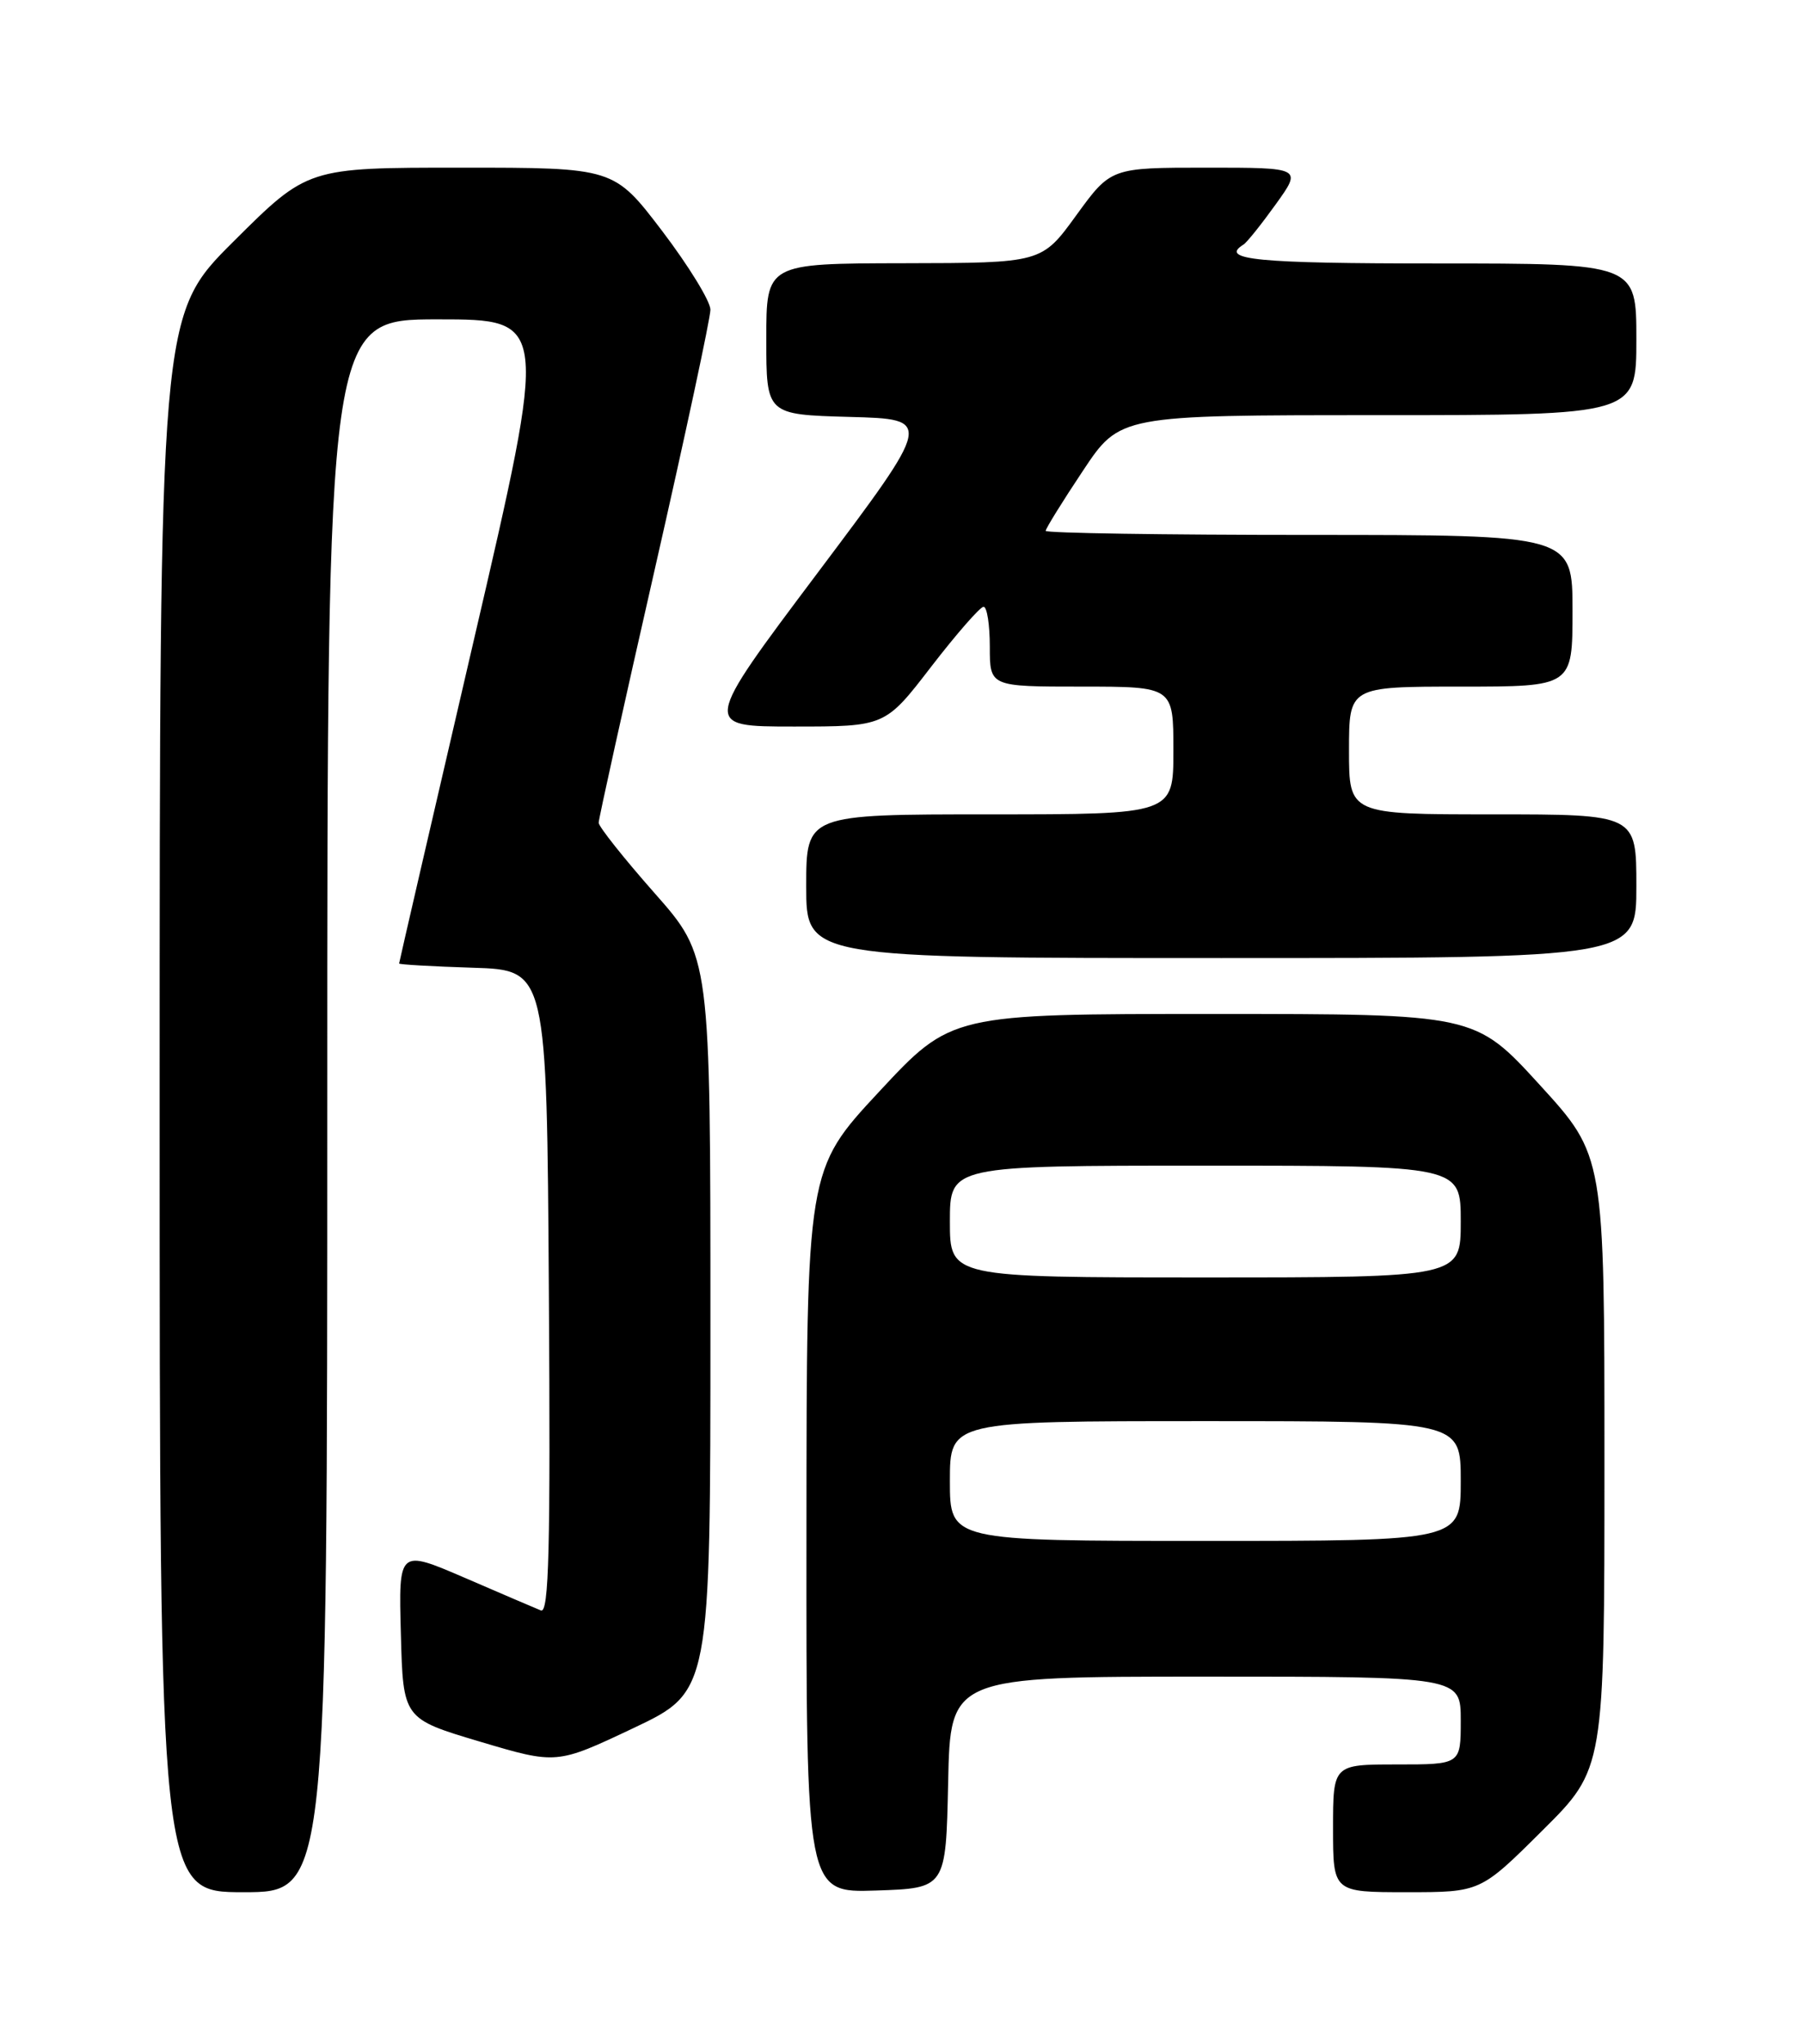 <?xml version="1.0" encoding="UTF-8" standalone="no"?>
<!DOCTYPE svg PUBLIC "-//W3C//DTD SVG 1.1//EN" "http://www.w3.org/Graphics/SVG/1.1/DTD/svg11.dtd" >
<svg xmlns="http://www.w3.org/2000/svg" xmlns:xlink="http://www.w3.org/1999/xlink" version="1.1" viewBox="0 0 226 256">
 <g >
 <path fill="currentColor"
d=" M 41.00 138.50 C 41.00 40.00 41.00 40.00 54.85 40.00 C 68.70 40.00 68.70 40.00 59.35 80.22 C 54.21 102.34 50.00 120.55 50.00 120.68 C 50.00 120.81 54.16 121.05 59.25 121.21 C 68.50 121.50 68.50 121.50 68.76 161.86 C 68.97 194.03 68.77 202.12 67.76 201.71 C 67.07 201.43 62.77 199.59 58.22 197.62 C 49.93 194.05 49.93 194.05 50.22 204.66 C 50.50 215.27 50.50 215.27 60.12 218.14 C 69.73 221.00 69.73 221.00 79.37 216.44 C 89.00 211.87 89.00 211.87 89.00 165.83 C 89.00 119.79 89.00 119.79 82.00 111.86 C 78.15 107.50 75.00 103.53 75.00 103.05 C 75.00 102.56 78.15 88.33 82.00 71.43 C 85.85 54.52 89.00 39.84 89.00 38.79 C 89.00 37.74 86.28 33.31 82.96 28.94 C 76.91 21.00 76.91 21.00 57.72 21.00 C 38.54 21.00 38.54 21.00 29.27 30.23 C 20.00 39.46 20.00 39.46 20.00 138.23 C 20.00 237.00 20.00 237.00 30.50 237.00 C 41.00 237.00 41.00 237.00 41.00 138.50 Z  M 118.78 223.25 C 119.06 210.00 119.06 210.00 151.03 210.00 C 183.00 210.00 183.00 210.00 183.00 215.50 C 183.00 221.00 183.00 221.00 175.00 221.00 C 167.00 221.00 167.00 221.00 167.00 229.00 C 167.00 237.00 167.00 237.00 176.23 237.00 C 185.46 237.00 185.46 237.00 193.23 229.27 C 201.00 221.55 201.00 221.55 201.00 183.15 C 201.00 144.76 201.00 144.76 192.89 135.88 C 184.78 127.00 184.78 127.00 151.99 127.00 C 119.19 127.00 119.19 127.00 110.12 136.75 C 101.05 146.50 101.05 146.50 101.03 191.79 C 101.00 237.08 101.00 237.08 109.75 236.79 C 118.50 236.50 118.50 236.50 118.78 223.25 Z  M 205.00 111.00 C 205.00 102.00 205.00 102.00 187.00 102.00 C 169.00 102.00 169.00 102.00 169.00 94.00 C 169.00 86.00 169.00 86.00 183.00 86.00 C 197.00 86.00 197.00 86.00 197.00 76.50 C 197.00 67.00 197.00 67.00 164.00 67.00 C 145.85 67.00 131.00 66.77 131.00 66.49 C 131.00 66.21 133.09 62.83 135.65 58.99 C 140.29 52.00 140.29 52.00 172.65 52.00 C 205.00 52.00 205.00 52.00 205.00 42.50 C 205.00 33.00 205.00 33.00 180.00 33.00 C 157.48 33.00 152.71 32.54 155.77 30.64 C 156.20 30.38 158.02 28.10 159.83 25.58 C 163.12 21.00 163.12 21.00 151.15 21.00 C 139.17 21.00 139.17 21.00 134.83 26.97 C 130.50 32.94 130.50 32.94 113.25 32.97 C 96.00 33.00 96.00 33.00 96.00 42.47 C 96.00 51.93 96.00 51.93 106.45 52.22 C 116.89 52.50 116.89 52.50 102.43 71.75 C 87.97 91.00 87.97 91.00 99.43 91.00 C 110.89 91.00 110.89 91.00 116.66 83.50 C 119.84 79.38 122.79 76.00 123.22 76.00 C 123.65 76.00 124.00 78.25 124.00 81.00 C 124.00 86.00 124.00 86.00 135.50 86.00 C 147.00 86.00 147.00 86.00 147.00 94.00 C 147.00 102.00 147.00 102.00 124.00 102.00 C 101.00 102.00 101.00 102.00 101.00 111.00 C 101.00 120.00 101.00 120.00 153.00 120.00 C 205.00 120.00 205.00 120.00 205.00 111.00 Z  M 119.00 185.50 C 119.00 178.00 119.00 178.00 151.00 178.00 C 183.00 178.00 183.00 178.00 183.00 185.50 C 183.00 193.00 183.00 193.00 151.00 193.00 C 119.00 193.00 119.00 193.00 119.00 185.50 Z  M 119.00 153.00 C 119.00 146.00 119.00 146.00 151.00 146.00 C 183.00 146.00 183.00 146.00 183.00 153.00 C 183.00 160.00 183.00 160.00 151.00 160.00 C 119.00 160.00 119.00 160.00 119.00 153.00 Z "/>
</g>
</svg>